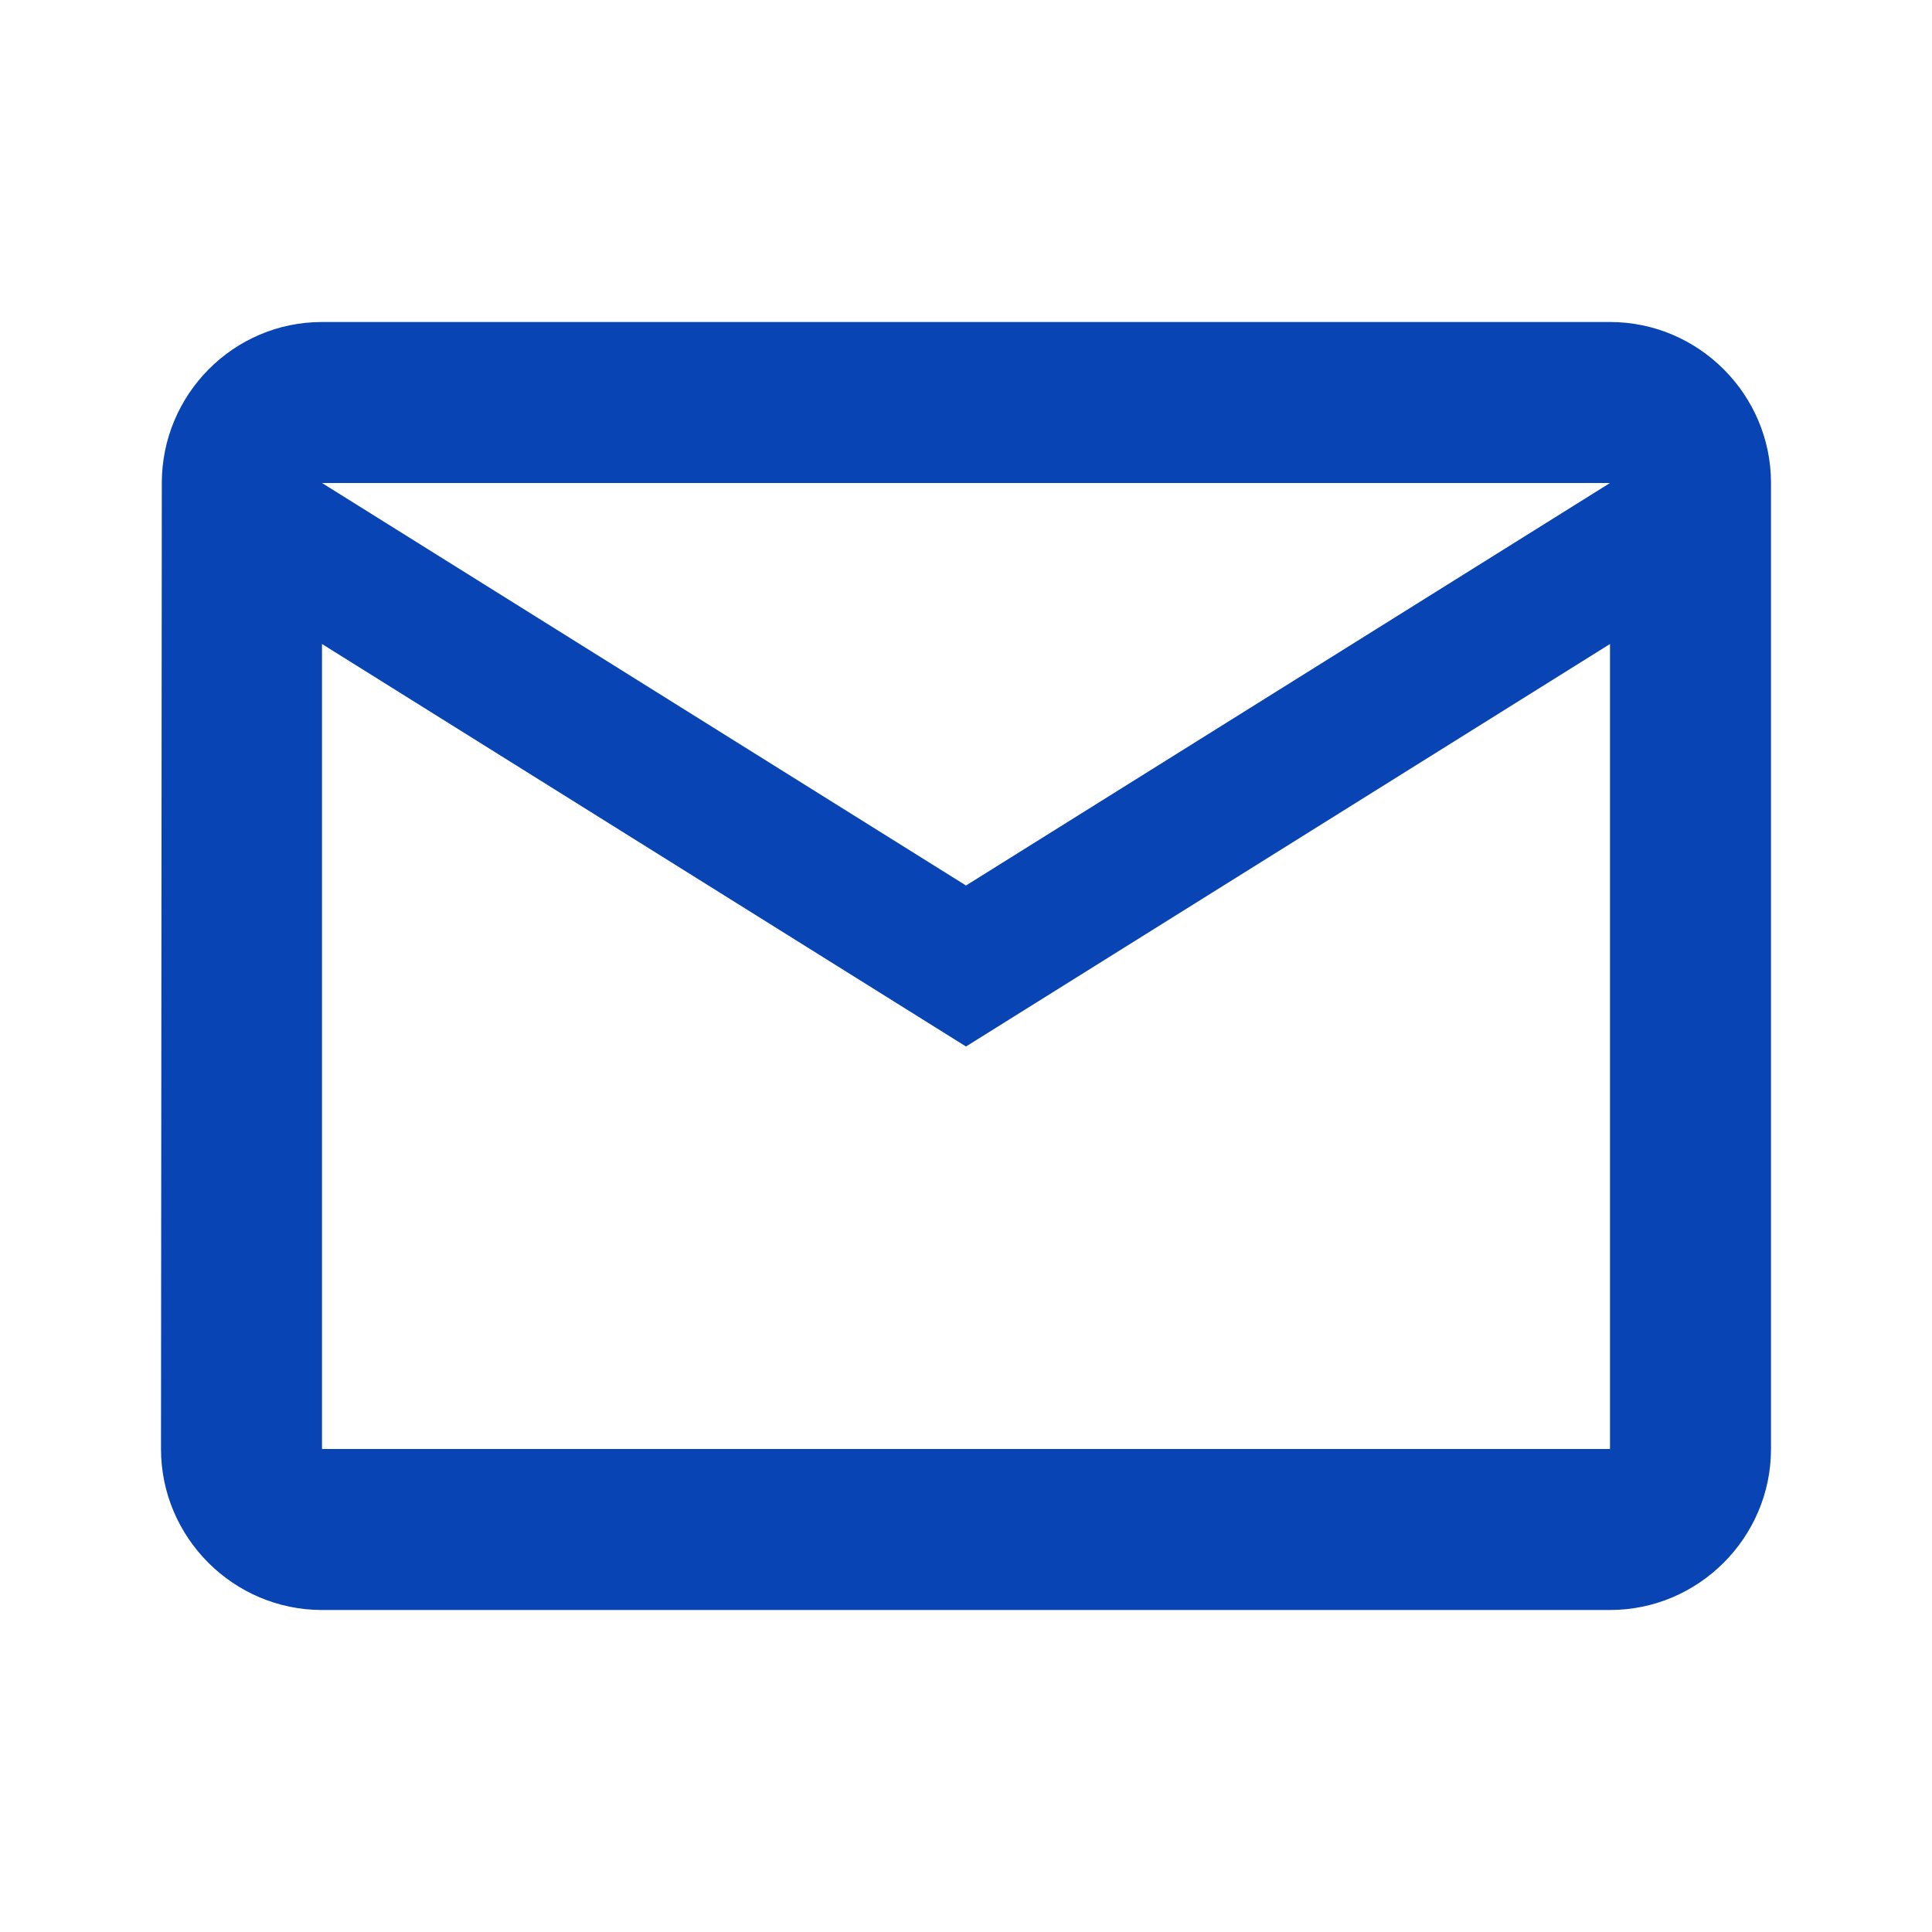 <svg width="48" height="48" viewBox="0 0 48 48" fill="none" xmlns="http://www.w3.org/2000/svg">
  <g clip-path="url(#clip0_48_44)">
    <path d="M40 8H8C5.8 8 4.02 9.8 4.02 12L4 36C4 38.2 5.8 40 8 40H40C42.2 40 44 38.2 44 36V12C44 9.8 42.2 8 40 8ZM40 36H8V16L24 26L40 16V36ZM24 22L8 12H40L24 22Z" fill="#0844b4"/>
  </g>
  <defs>
    <clipPath id="clip0_48_44">
      <rect width="48" height="48" fill="#0844b4"/>
    </clipPath>
  </defs>
</svg>

